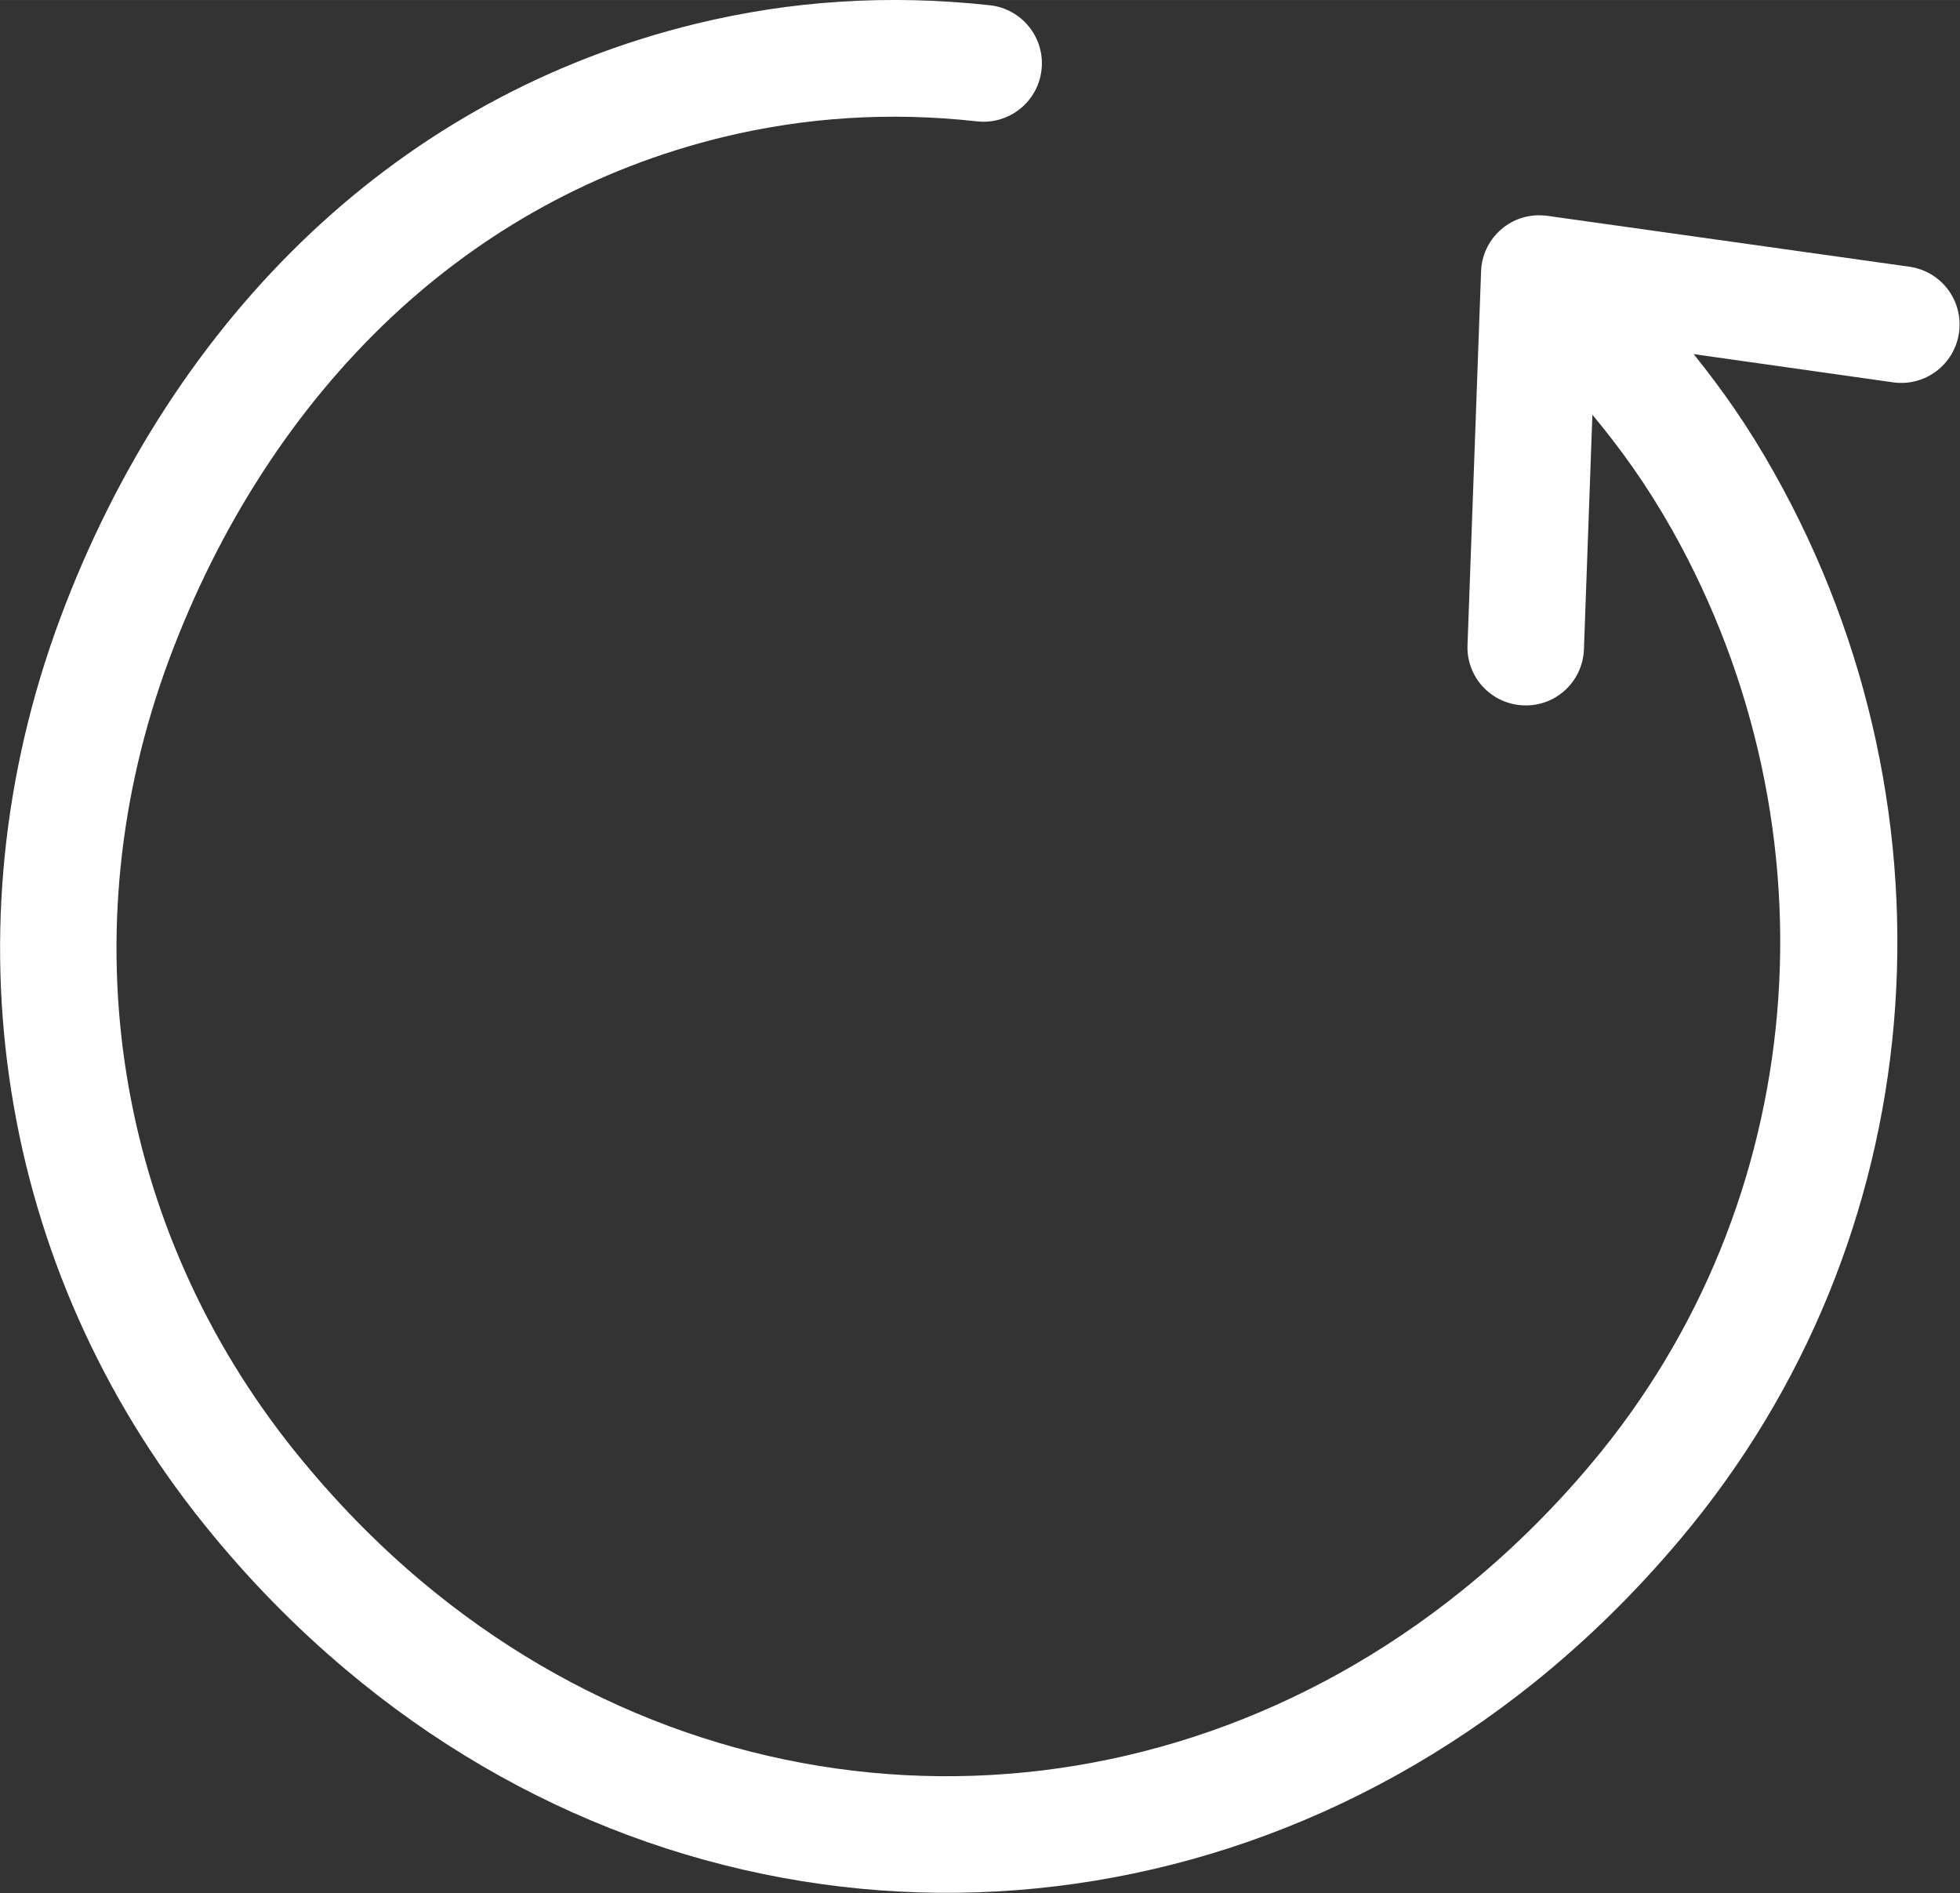 <svg version="1.1" xmlns="http://www.w3.org/2000/svg" xmlns:xlink="http://www.w3.org/1999/xlink" width="122.88px" height="118.66px" viewBox="0,0,256,247.203"><rect x="0" y="0" width="256" height="247.203" fill="#333333" stroke="none"/><g fill="#fff" fill-rule="nonzero" stroke="none" stroke-width="1" stroke-linecap="butt" stroke-linejoin="miter" stroke-miterlimit="10" stroke-dasharray="" stroke-dashoffset="0" font-family="none" font-weight="none" font-size="none" text-anchor="none" style="mix-blend-mode: normal"><g transform="translate(-0.002,-0.004) scale(2.083,2.083)"><g><path d="M106.2,22.2c1.78,2.21 3.43,4.55 5.06,7.46c5.99,10.64 8.52,22.73 7.49,34.54c-1.01,11.54 -5.43,22.83 -13.37,32.27c-2.85,3.39 -5.91,6.38 -9.13,8.97c-11.11,8.93 -24.28,13.34 -37.41,13.22c-13.13,-0.13 -26.21,-4.78 -37.14,-13.98c-3.19,-2.68 -6.18,-5.73 -8.91,-9.13c-6.41,-7.96 -10.53,-17.29 -12.08,-27.14c-1.53,-9.67 -0.59,-19.83 3.07,-29.66c3.49,-9.35 8.82,-17.68 15.78,-24.21c6.62,-6.21 14.73,-10.78 24.12,-13.06c2.94,-0.71 5.94,-1.18 8.99,-1.37c3.06,-0.2 6.19,-0.13 9.4,0.22c2.01,0.22 3.46,2.03 3.24,4.04c-0.22,2.01 -2.03,3.46 -4.04,3.24c-2.78,-0.31 -5.49,-0.37 -8.14,-0.2c-2.65,0.17 -5.23,0.57 -7.73,1.17c-8.11,1.96 -15.1,5.91 -20.84,11.29c-6.13,5.76 -10.84,13.13 -13.94,21.43c-3.21,8.61 -4.04,17.51 -2.7,25.96c1.36,8.59 4.96,16.74 10.55,23.7c2.47,3.07 5.12,5.78 7.91,8.13c9.59,8.07 21.03,12.15 32.5,12.26c11.47,0.11 23,-3.76 32.76,-11.61c2.9,-2.33 5.62,-4.98 8.13,-7.97c6.92,-8.22 10.77,-18.09 11.66,-28.2c0.91,-10.37 -1.32,-20.99 -6.57,-30.33c-1.59,-2.82 -3.21,-5.07 -5.01,-7.24l-0.53,14.7c-0.07,2.02 -1.76,3.6 -3.78,3.52c-2.02,-0.07 -3.6,-1.76 -3.52,-3.78l0.85,-23.42c0.07,-2.02 1.76,-3.6 3.78,-3.52c0.13,0 0.25,0.02 0.37,0.03v0l22.7,3.19c2,0.28 3.4,2.12 3.12,4.13c-0.28,2 -2.12,3.4 -4.13,3.12l-12.51,-1.77z"></path></g></g></g></svg>